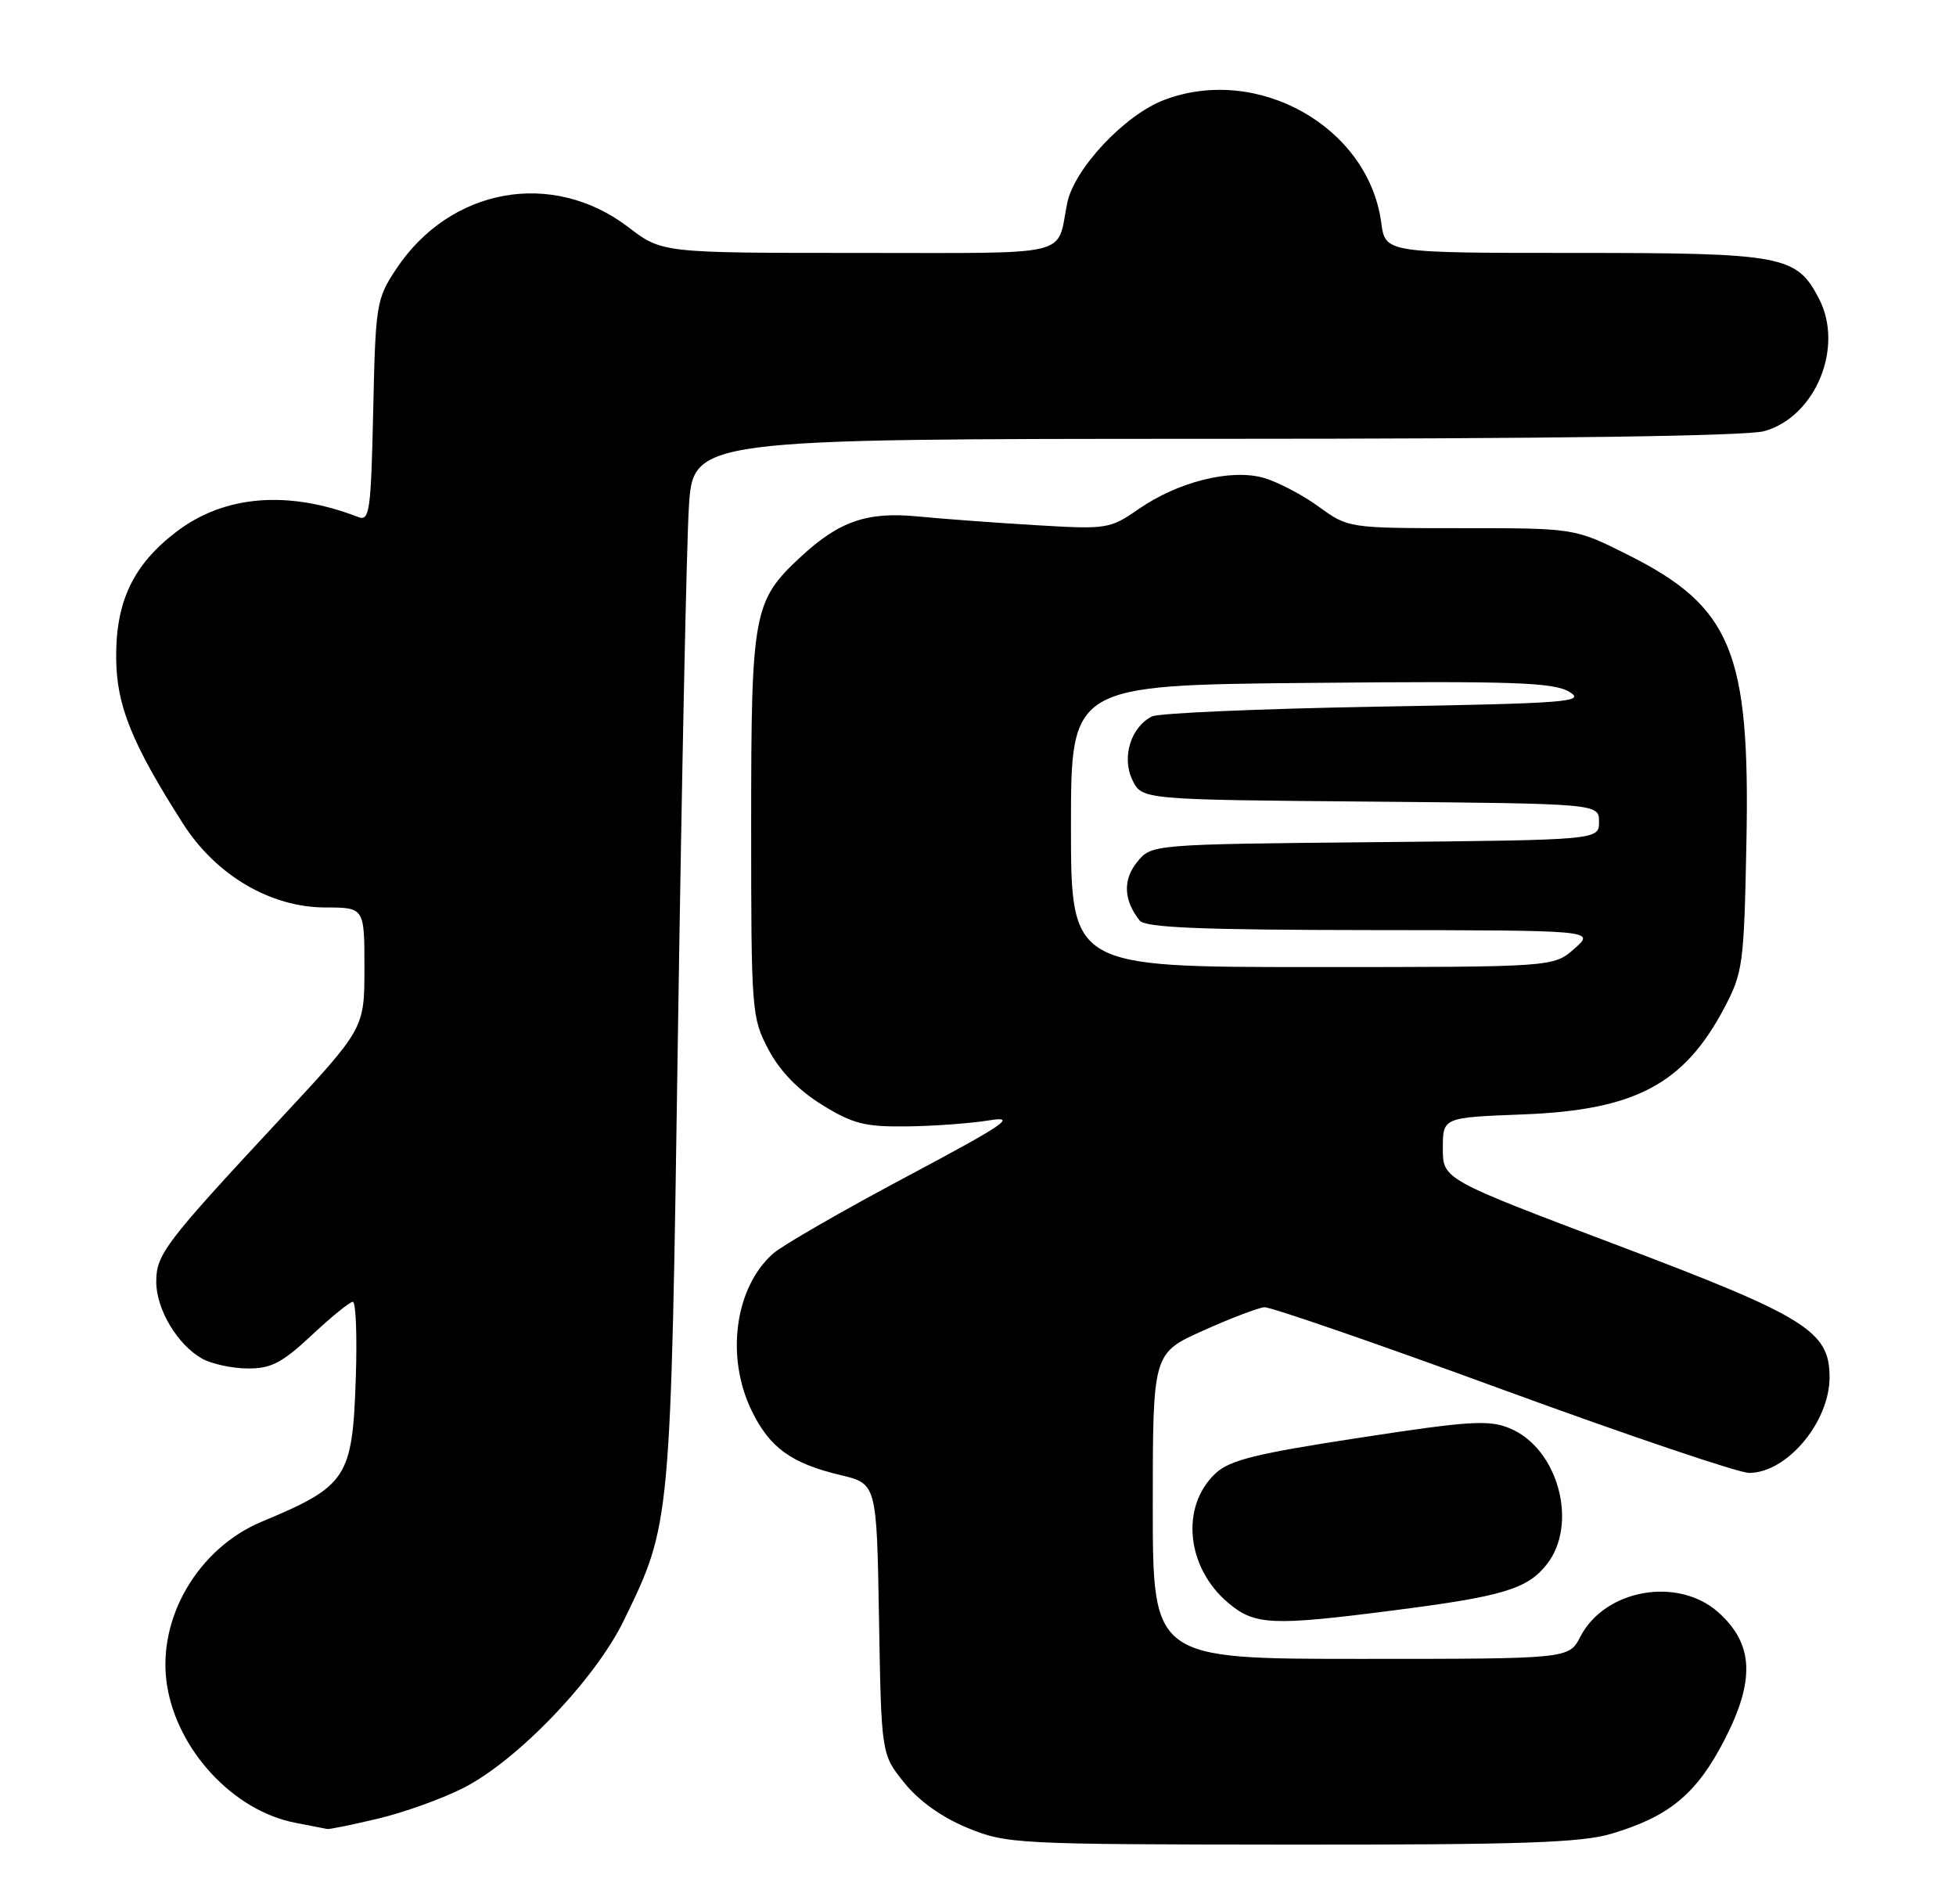 <?xml version="1.0" encoding="UTF-8" standalone="no"?>
<!DOCTYPE svg PUBLIC "-//W3C//DTD SVG 1.1//EN" "http://www.w3.org/Graphics/SVG/1.1/DTD/svg11.dtd" >
<svg xmlns="http://www.w3.org/2000/svg" xmlns:xlink="http://www.w3.org/1999/xlink" version="1.1" viewBox="0 0 263 256">
 <g >
 <path fill="currentColor"
d=" M 216.66 246.51 C 224.43 244.20 228.09 241.18 231.83 233.97 C 236.02 225.88 235.80 221.00 231.05 216.75 C 225.62 211.90 215.79 213.63 212.49 220.02 C 210.95 223.00 210.95 223.00 182.97 223.00 C 155.00 223.00 155.00 223.00 155.00 202.46 C 155.00 181.92 155.00 181.92 161.75 178.88 C 165.46 177.21 169.18 175.80 170.00 175.73 C 170.82 175.67 185.26 180.65 202.07 186.81 C 218.88 192.96 233.78 198.00 235.18 198.00 C 240.26 198.00 246.00 191.17 246.00 185.13 C 246.00 178.94 242.86 176.99 217.54 167.42 C 194.00 158.53 194.00 158.53 194.00 154.37 C 194.00 150.22 194.00 150.22 204.75 149.81 C 219.84 149.24 226.42 145.76 231.84 135.50 C 234.35 130.75 234.50 129.63 234.82 113.29 C 235.33 87.61 232.83 81.56 218.84 74.56 C 211.73 71.00 211.73 71.00 196.52 71.00 C 181.30 71.00 181.30 71.00 177.27 68.08 C 175.05 66.47 171.71 64.74 169.85 64.22 C 165.43 63.00 158.37 64.78 153.10 68.43 C 149.23 71.11 148.84 71.17 139.31 70.60 C 133.91 70.28 126.74 69.75 123.36 69.42 C 116.58 68.77 112.82 70.07 107.66 74.86 C 101.28 80.78 101.00 82.30 101.00 110.80 C 101.00 135.97 101.06 136.81 103.33 141.09 C 104.86 143.99 107.32 146.53 110.50 148.50 C 114.65 151.07 116.27 151.49 121.92 151.42 C 125.54 151.38 130.53 151.01 133.00 150.61 C 136.83 149.98 135.18 151.11 121.82 158.22 C 113.19 162.81 105.14 167.45 103.93 168.53 C 98.81 173.09 97.55 182.37 101.05 189.60 C 103.47 194.60 106.37 196.71 113.00 198.29 C 117.88 199.45 117.88 199.45 118.19 217.63 C 118.50 235.82 118.50 235.82 121.59 239.66 C 123.56 242.10 126.66 244.31 130.09 245.72 C 135.35 247.88 136.57 247.94 173.57 247.97 C 204.46 247.99 212.58 247.72 216.66 246.51 Z  M 50.77 244.49 C 54.22 243.68 59.39 241.83 62.27 240.37 C 69.52 236.71 80.00 225.79 83.85 217.89 C 90.23 204.78 90.18 205.30 91.16 138.50 C 91.66 104.95 92.31 73.34 92.62 68.25 C 93.19 59.00 93.19 59.00 163.34 58.99 C 208.37 58.99 234.83 58.62 237.21 57.96 C 244.09 56.05 247.97 46.71 244.59 40.18 C 241.57 34.33 239.80 34.00 211.68 34.00 C 186.26 34.00 186.26 34.00 185.72 29.93 C 183.99 17.04 169.09 8.64 156.49 13.45 C 151.20 15.47 144.42 22.71 143.49 27.32 C 142.02 34.64 144.70 34.00 115.44 34.00 C 89.02 34.00 89.02 34.00 84.49 30.54 C 74.26 22.74 60.52 25.22 53.26 36.18 C 50.60 40.19 50.49 40.91 50.18 55.25 C 49.88 68.72 49.69 70.09 48.18 69.51 C 38.76 65.86 30.18 66.56 23.72 71.48 C 17.90 75.93 15.55 80.86 15.62 88.50 C 15.67 94.86 17.74 99.96 24.60 110.71 C 29.04 117.66 36.36 121.98 43.75 121.99 C 49.00 122.00 49.00 122.00 49.00 130.13 C 49.00 138.26 49.00 138.26 37.72 150.38 C 22.17 167.09 21.00 168.62 21.01 172.33 C 21.01 176.02 23.89 180.81 27.19 182.65 C 28.46 183.35 31.21 183.95 33.29 183.96 C 36.43 183.99 37.91 183.23 41.90 179.50 C 44.54 177.03 47.04 175.00 47.44 175.00 C 47.85 175.00 48.03 179.61 47.84 185.25 C 47.39 198.68 46.69 199.76 35.21 204.55 C 26.61 208.14 21.10 217.58 22.44 226.43 C 23.78 235.24 31.36 243.42 39.69 245.03 C 41.79 245.44 43.73 245.82 44.00 245.87 C 44.27 245.93 47.32 245.31 50.77 244.49 Z  M 187.54 216.46 C 202.11 214.59 205.38 213.60 207.98 210.29 C 212.26 204.85 209.50 194.69 203.01 192.01 C 200.20 190.84 197.62 191.00 182.77 193.28 C 168.88 195.40 165.33 196.28 163.43 198.07 C 158.69 202.52 159.50 210.72 165.14 215.47 C 168.73 218.49 171.00 218.59 187.54 216.46 Z  M 144.00 111.05 C 144.00 92.10 144.00 92.10 176.25 91.80 C 203.53 91.54 208.88 91.73 211.00 93.00 C 213.27 94.36 210.92 94.55 185.00 95.00 C 169.32 95.28 155.77 95.86 154.89 96.31 C 152.06 97.72 150.79 101.80 152.25 104.83 C 153.53 107.50 153.53 107.50 184.26 107.76 C 215.00 108.03 215.00 108.03 215.00 110.47 C 215.00 112.92 215.00 112.92 184.91 113.21 C 154.82 113.50 154.82 113.50 152.89 115.89 C 150.95 118.28 151.08 121.04 153.24 123.75 C 154.00 124.70 161.50 125.01 184.37 125.03 C 214.50 125.06 214.50 125.06 211.69 127.53 C 208.89 130.00 208.89 130.00 176.44 130.00 C 144.00 130.00 144.00 130.00 144.00 111.05 Z "/>
</g>
</svg>